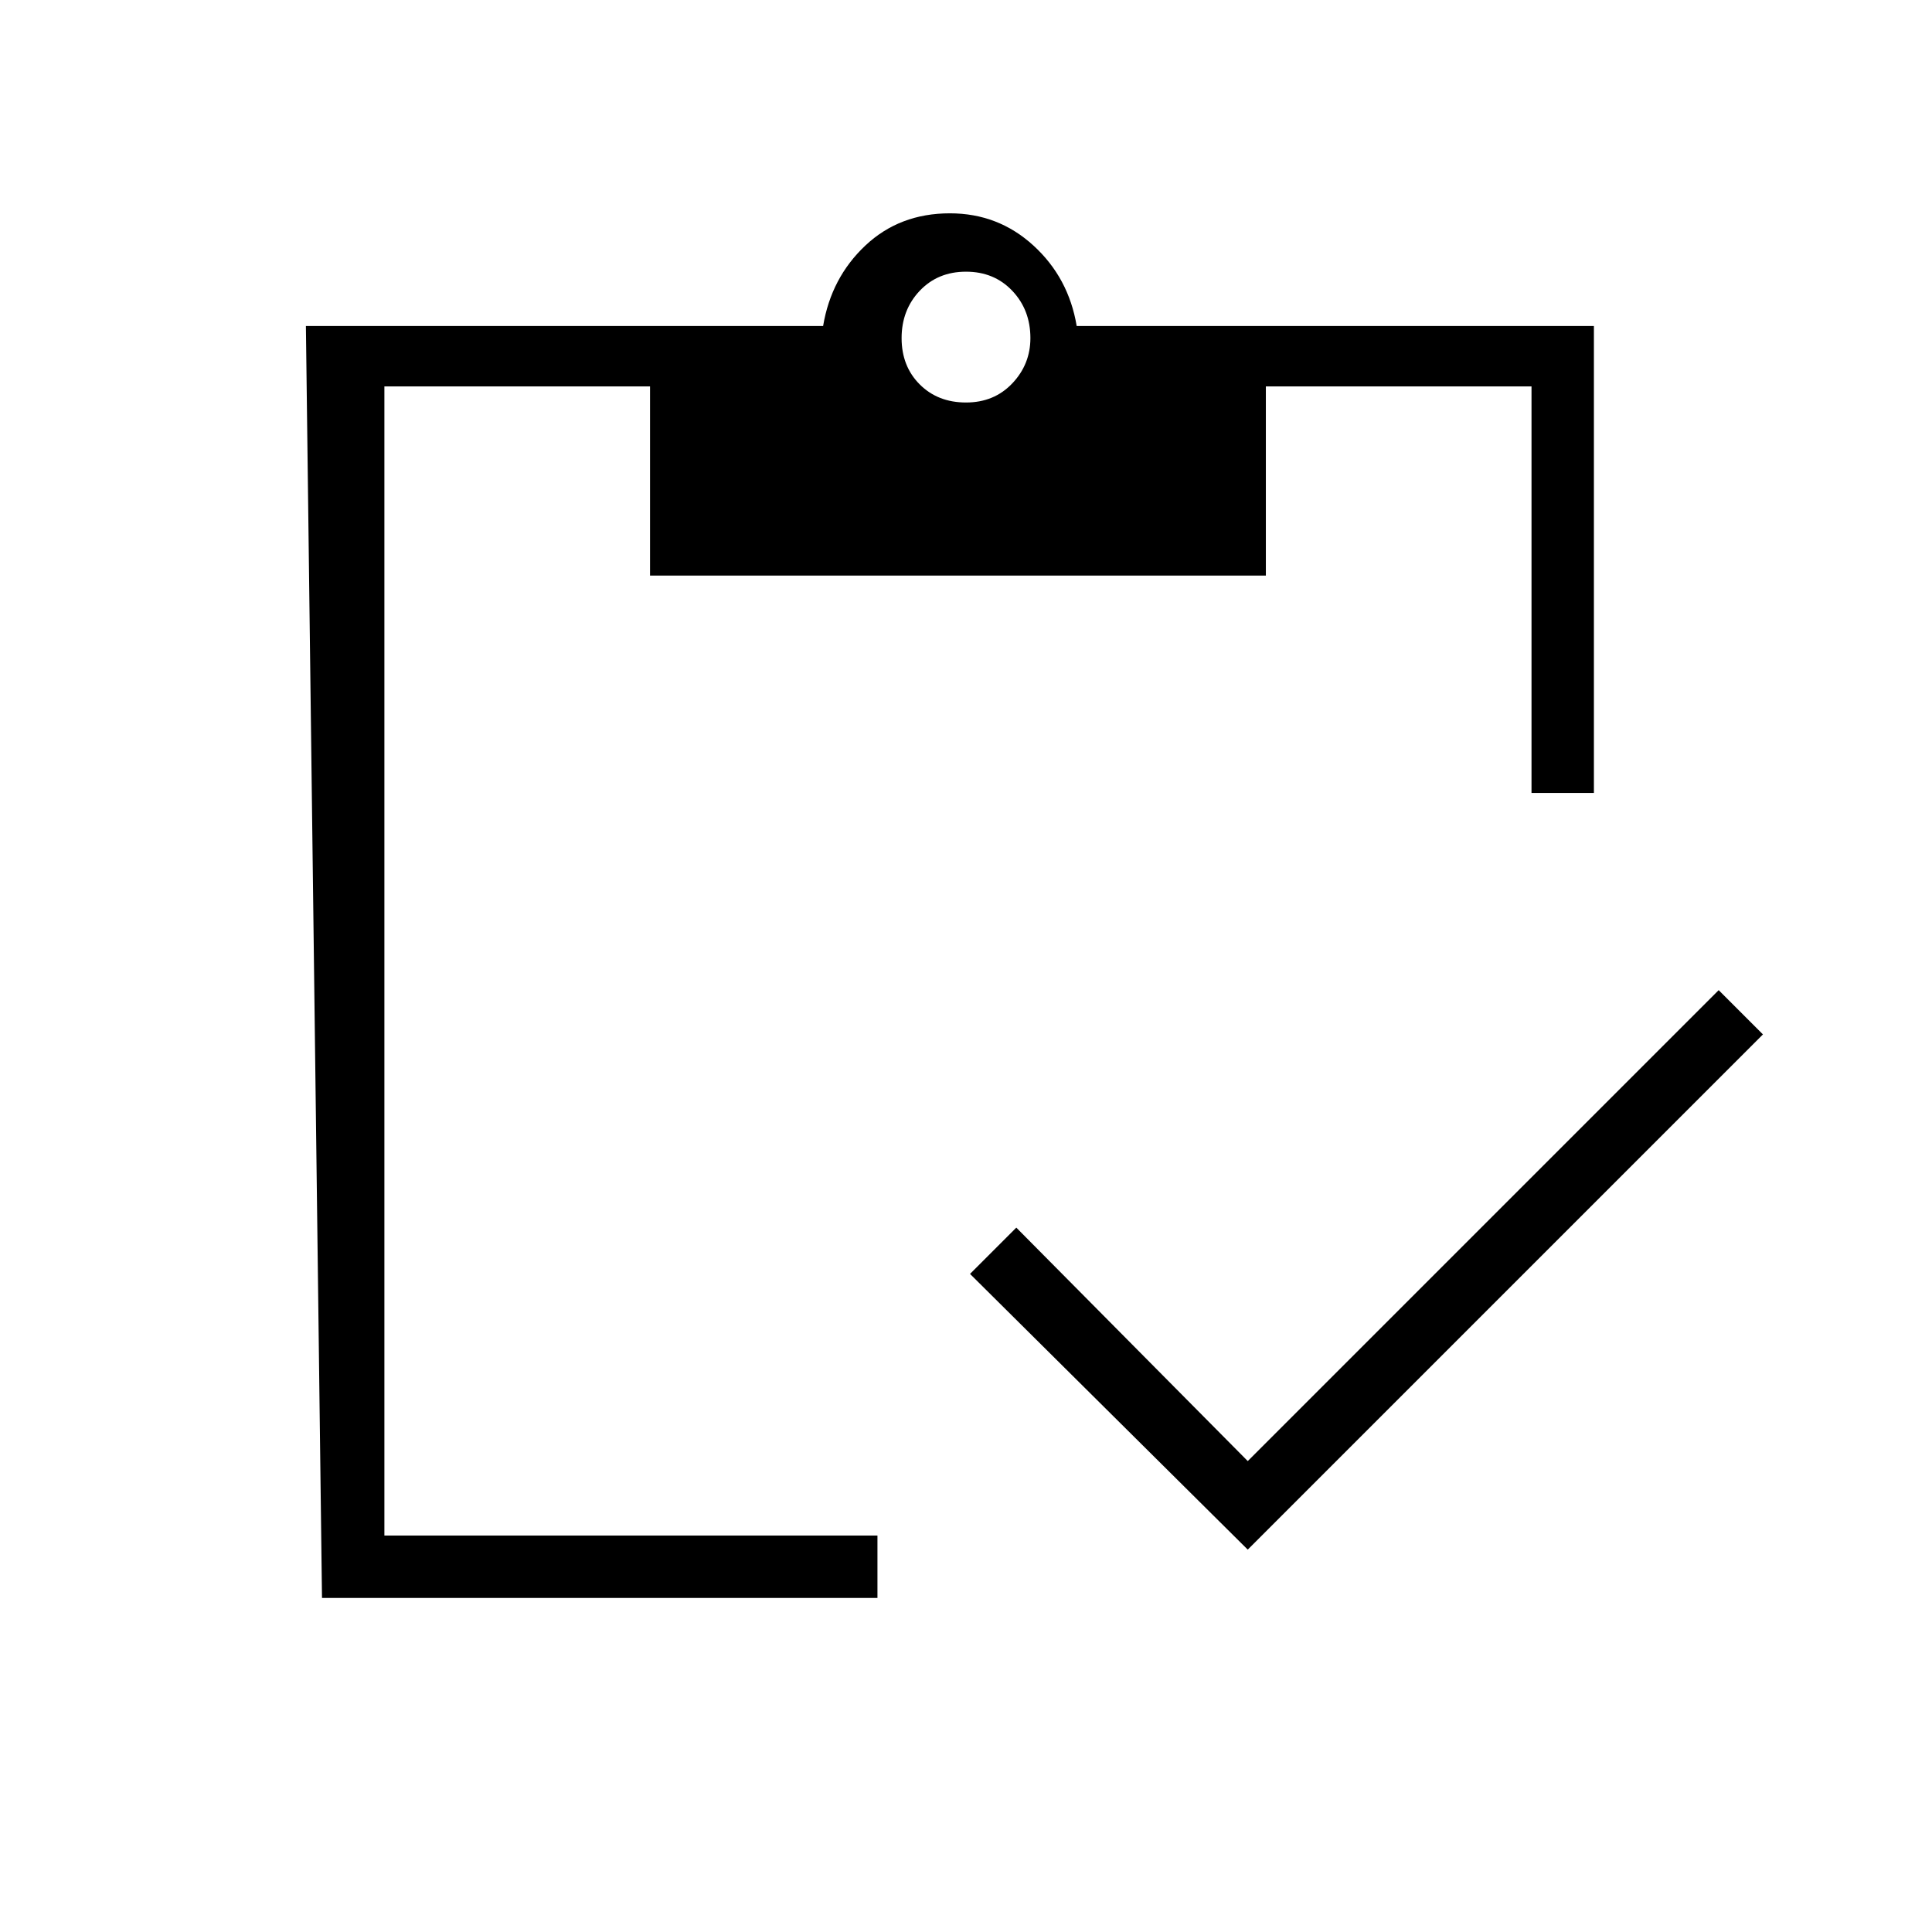 <svg xmlns="http://www.w3.org/2000/svg" height="48" width="48"><path d="M21.8 39.7H8L7.6 8.1h12.85q.2-1.2 1.05-2 .85-.8 2.1-.8 1.2 0 2.075.8.875.8 1.075 2H39.6v11.6h-1.55V9.6h-6.6v4.7h-15.3V9.6h-6.6v28.55H21.8Zm9.2-1.2-6.9-6.85 1.15-1.15L31 36.3l11.7-11.7 1.1 1.1ZM24 10q.7 0 1.15-.475.45-.475.45-1.125 0-.7-.45-1.175Q24.7 6.75 24 6.75t-1.15.475Q22.4 7.7 22.4 8.4q0 .7.45 1.15.45.45 1.15.45Z"/></svg>